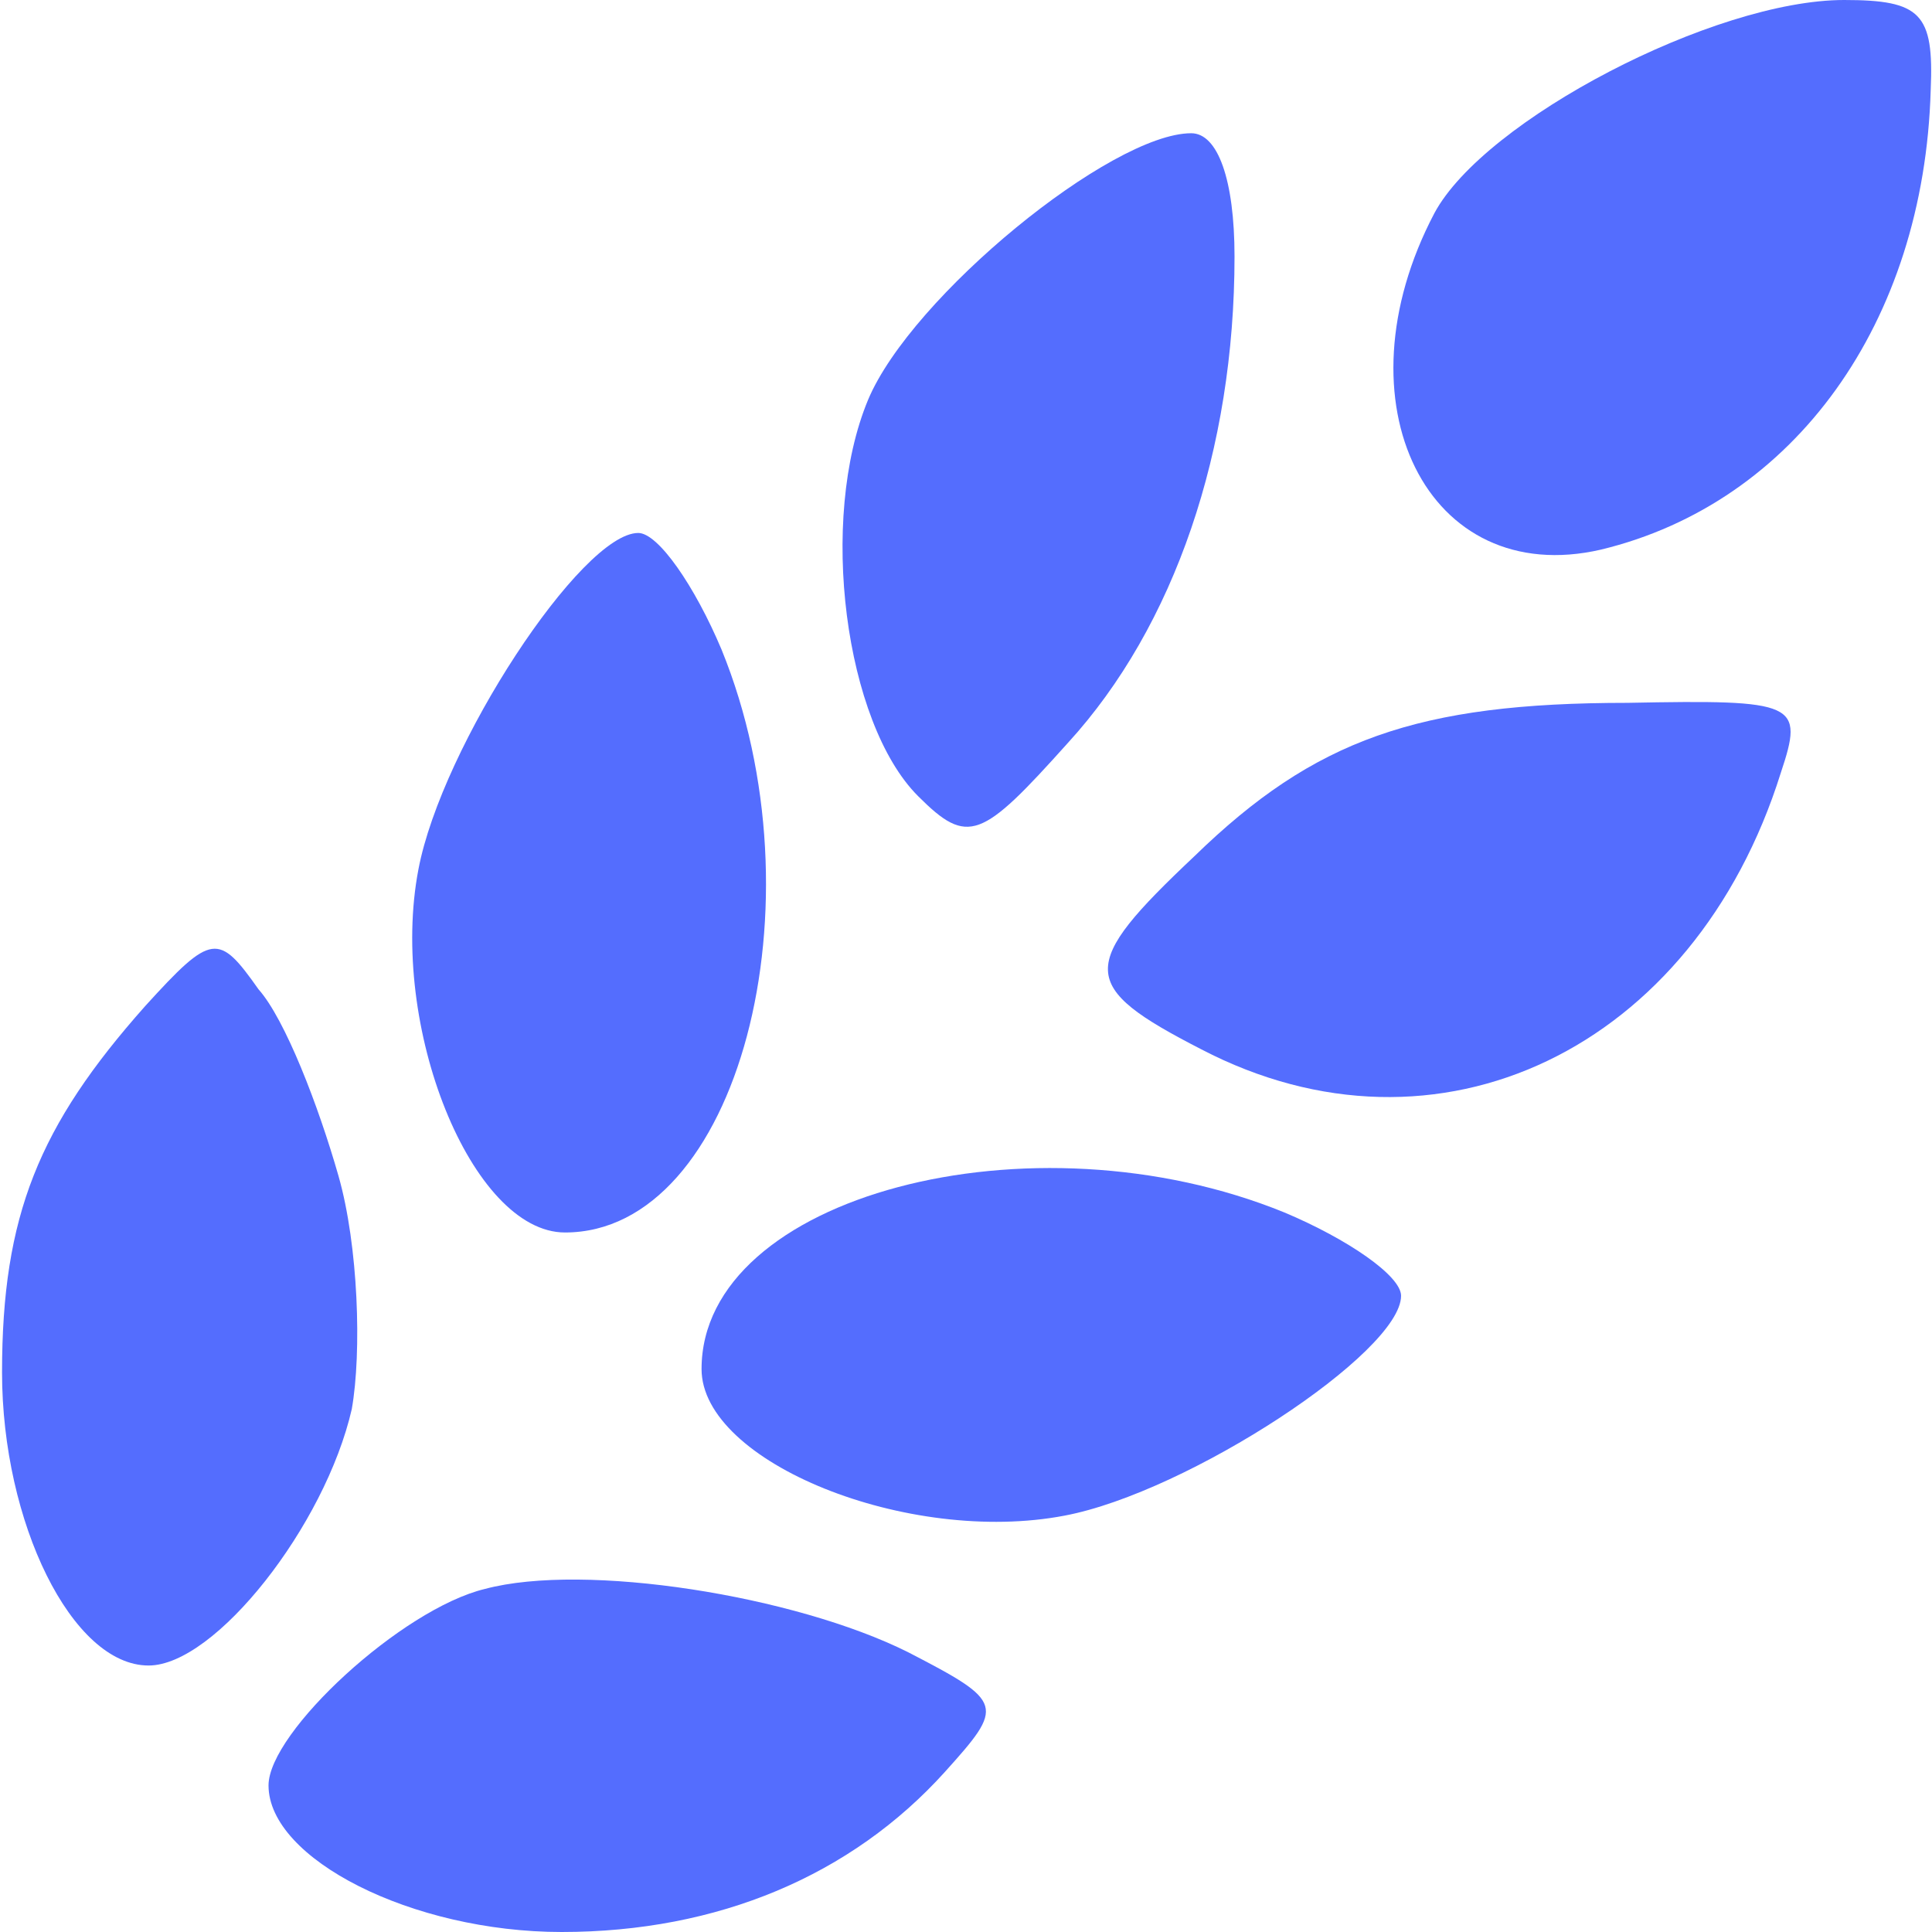 <svg width="394" height="394" viewBox="0 0 394 394" fill="none" xmlns="http://www.w3.org/2000/svg">
<g clip-path="url(#clip0_288_743)">
<path d="M326.485 112.086C365.885 102.576 392.378 65.893 393.737 18.341C394.416 2.717 391.699 0 376.075 0C349.582 0 302.709 24.455 292.519 43.476C272.14 82.197 291.161 120.238 326.485 112.086Z" fill="#546DFE"/>
<path d="M217.795 151.486C239.533 127.71 251.761 91.707 251.761 52.307C251.761 36.683 248.364 27.172 242.93 27.172C226.626 27.172 185.868 60.459 177.037 81.517C166.847 105.972 172.282 147.41 187.226 162.355C197.416 172.545 200.133 171.186 217.795 151.486Z" fill="#546DFE"/>
<path d="M115.219 251.345C150.544 251.345 168.206 184.093 147.147 132.466C141.713 119.559 134.24 108.69 130.164 108.69C118.616 108.69 90.085 152.166 85.33 177.3C79.216 209.228 96.199 251.345 115.219 251.345Z" fill="#546DFE"/>
<path d="M244.968 213.983C293.199 239.117 345.506 213.983 363.168 157.6C367.923 143.334 366.564 142.655 331.919 143.334C289.123 143.334 268.064 150.807 243.609 174.583C219.833 197 219.833 201.076 244.968 213.983Z" fill="#546DFE"/>
<path d="M71.744 287.348C73.781 275.8 73.102 254.062 69.026 239.797C64.951 225.531 58.157 207.869 52.723 201.755C44.571 190.207 43.213 190.207 29.626 205.152C7.888 229.607 0.416 247.948 0.416 279.876C0.416 310.445 14.681 339.655 30.306 339.655C43.892 339.655 66.309 311.124 71.744 287.348Z" fill="#546DFE"/>
<path d="M285.726 264.252C285.726 260.176 274.857 252.703 261.951 247.269C210.323 226.21 143.071 243.872 143.071 279.197C143.071 298.217 185.188 315.2 217.116 309.086C242.251 304.331 285.726 275.8 285.726 264.252Z" fill="#546DFE"/>
<path d="M192.661 361.393C204.888 347.807 204.888 347.128 185.188 336.938C162.092 325.39 119.295 318.597 98.916 324.031C81.933 328.107 54.761 353.241 54.761 364.11C54.761 379.055 83.971 394 114.54 394C146.468 394 173.64 382.452 192.661 361.393Z" fill="#546DFE"/>
</g>
<defs>
<clipPath id="clip0_288_743">
<rect width="394" height="394" fill="white"/>
</clipPath>
</defs>
</svg>
